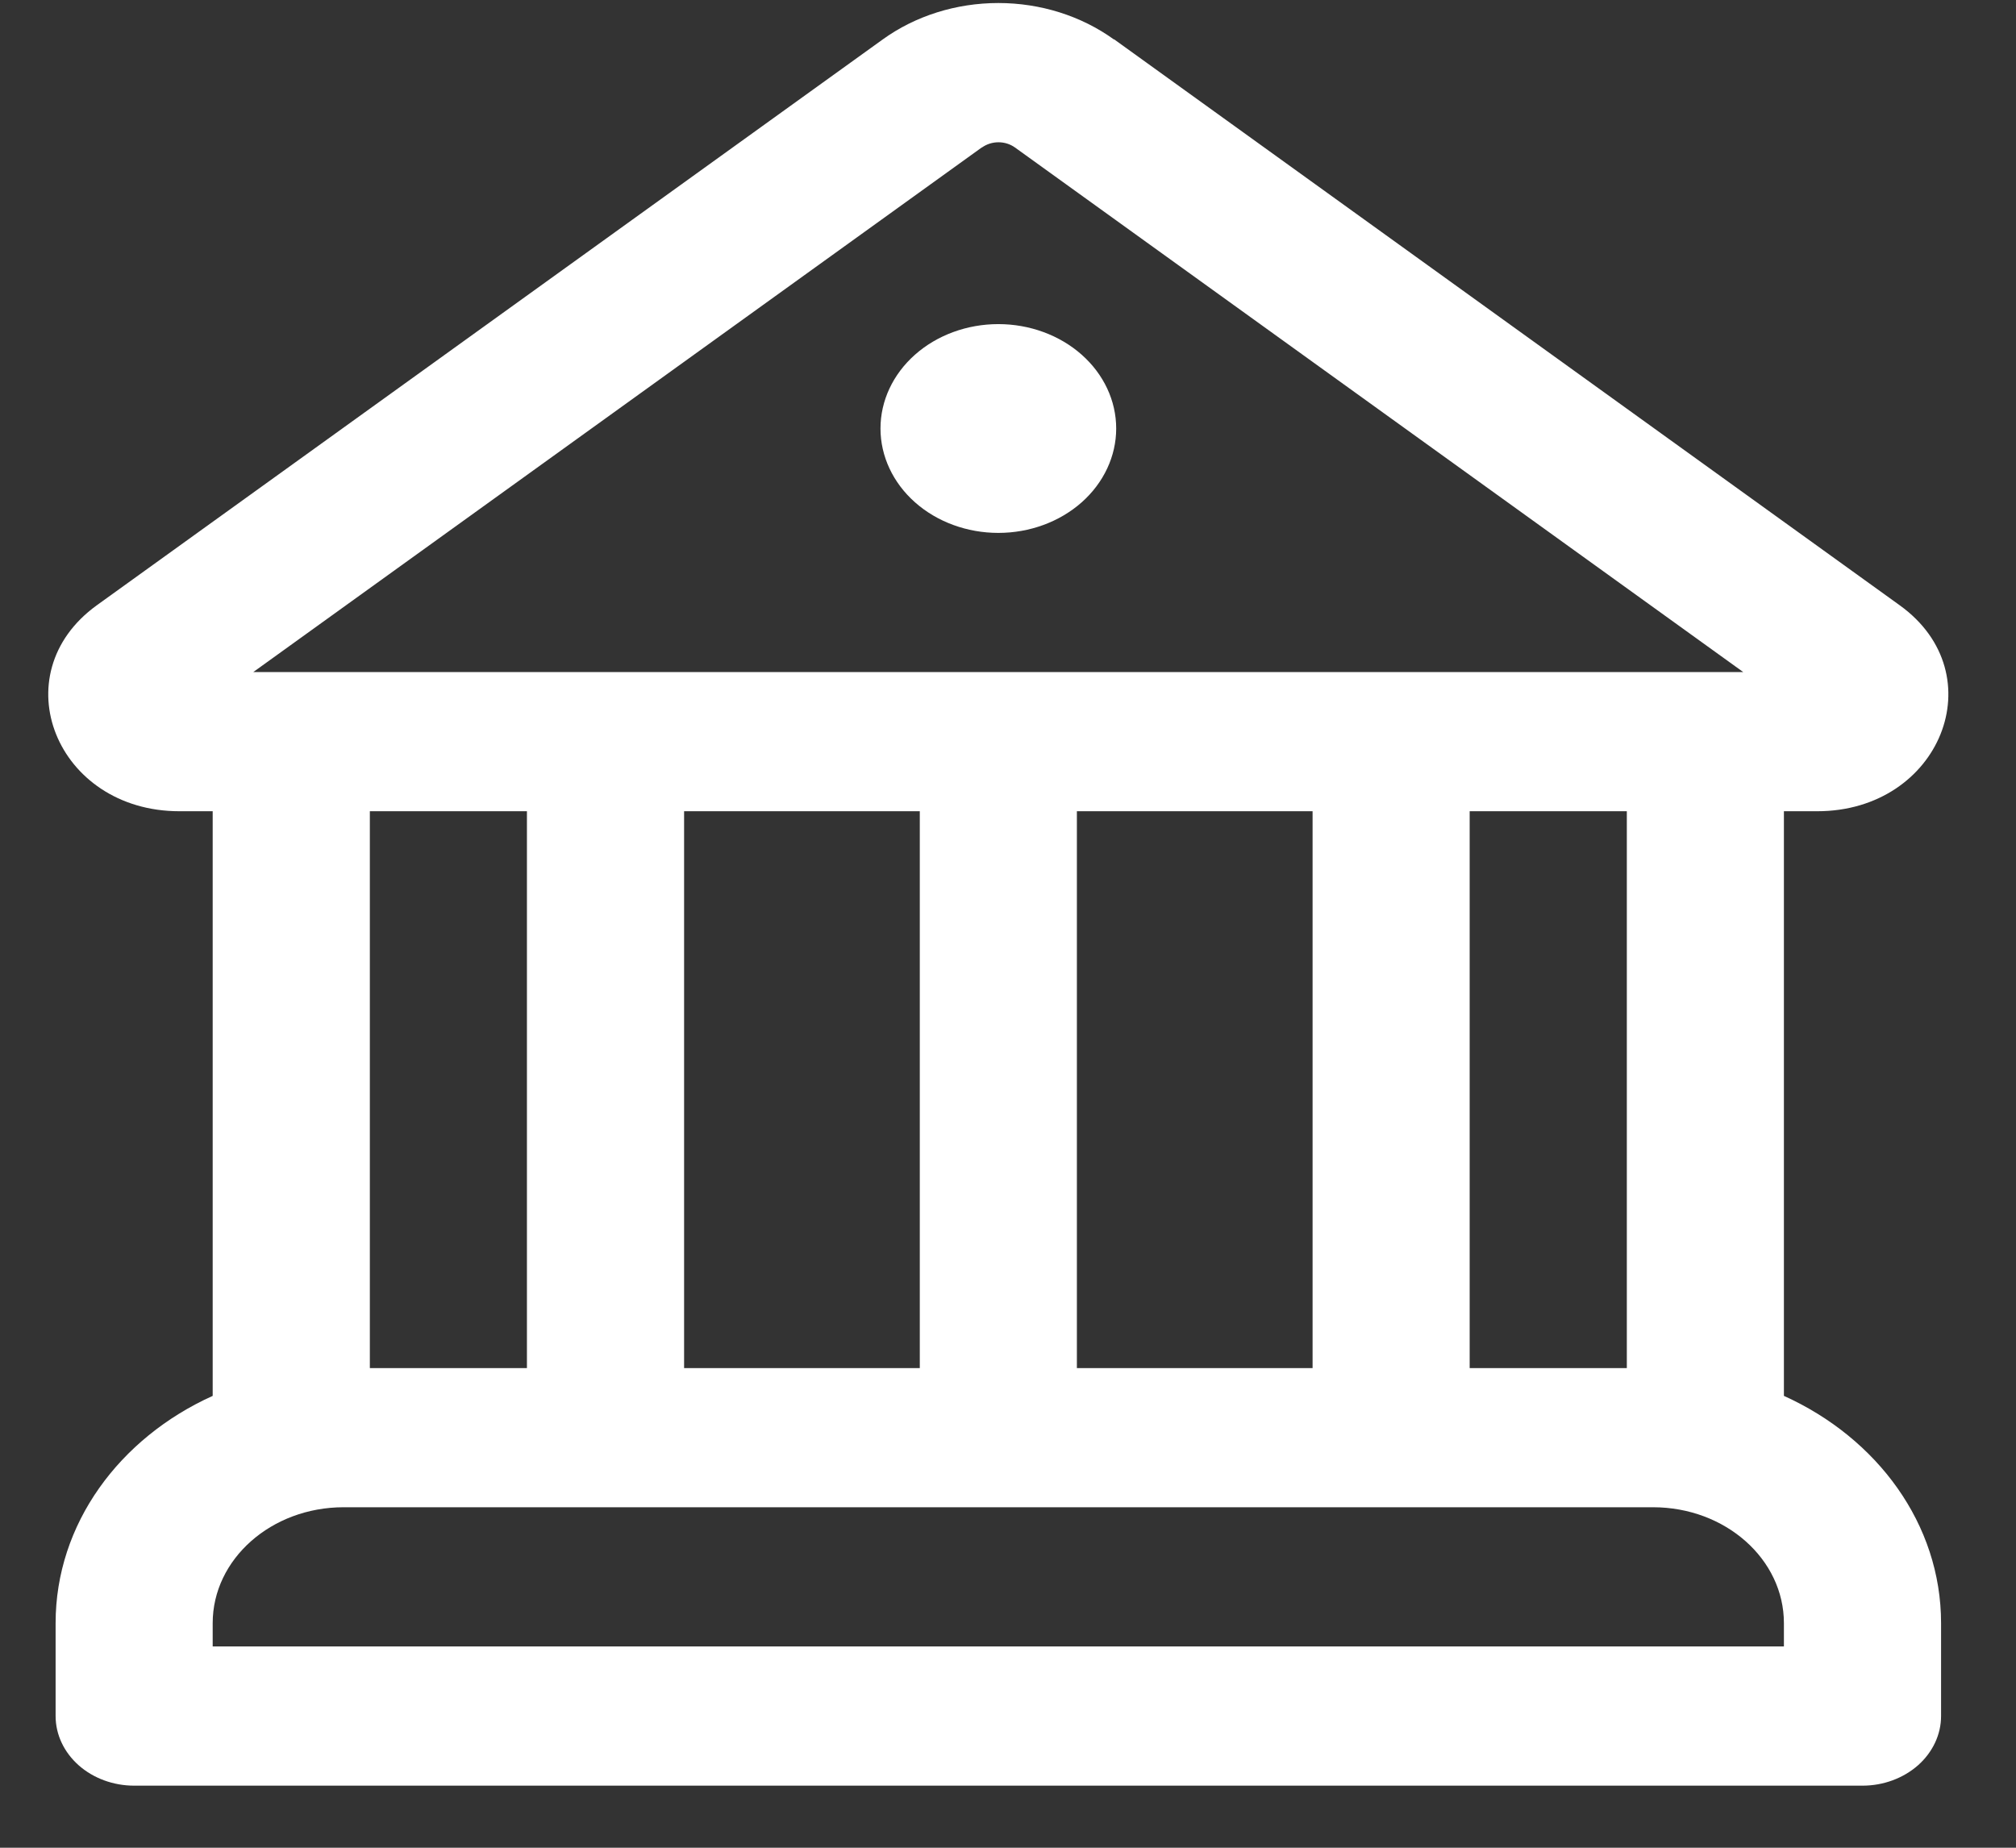 <svg width="24" height="22" viewBox="0 0 24 22" fill="none" xmlns="http://www.w3.org/2000/svg">
<rect x="0" y="0" width="24" height="22" fill="#333333" stroke="none"/>
<path d="M11.885 6.345C12.257 6.345 12.614 6.214 12.877 5.981C13.14 5.748 13.288 5.431 13.288 5.102C13.288 4.772 13.14 4.456 12.877 4.223C12.614 3.99 12.257 3.859 11.885 3.859C11.513 3.859 11.156 3.99 10.893 4.223C10.63 4.456 10.482 4.772 10.482 5.102C10.482 5.431 10.63 5.748 10.893 5.981C11.156 6.214 11.513 6.345 11.885 6.345ZM13.261 0.47C12.872 0.189 12.386 0.036 11.885 0.036C11.383 0.036 10.897 0.189 10.508 0.47L1.152 7.207C0.015 8.029 0.669 9.659 2.136 9.659H2.532V16.62C1.421 17.122 0.662 18.145 0.662 19.326V20.432C0.662 20.652 0.761 20.862 0.936 21.018C1.111 21.173 1.349 21.261 1.597 21.261H22.172C22.421 21.261 22.658 21.173 22.834 21.018C23.009 20.862 23.108 20.652 23.108 20.432V19.326C23.108 18.146 22.348 17.122 21.237 16.62V9.659H21.634C23.1 9.659 23.755 8.027 22.616 7.207L13.263 0.468L13.261 0.47ZM11.69 1.756C11.746 1.716 11.815 1.694 11.887 1.694C11.958 1.694 12.027 1.716 12.083 1.756L20.753 8.002H3.015L11.69 1.754V1.756ZM19.367 16.289H17.496V9.659H19.367V16.289ZM15.626 16.289H12.82V9.659H15.626V16.289ZM10.95 16.289H8.144V9.659H10.95V16.289ZM19.679 17.946C20.54 17.946 21.237 18.564 21.237 19.326V19.603H2.532V19.326C2.532 18.564 3.23 17.946 4.091 17.946H19.679ZM6.273 16.289H4.403V9.659H6.273V16.289Z" fill="white"/>
</svg>
